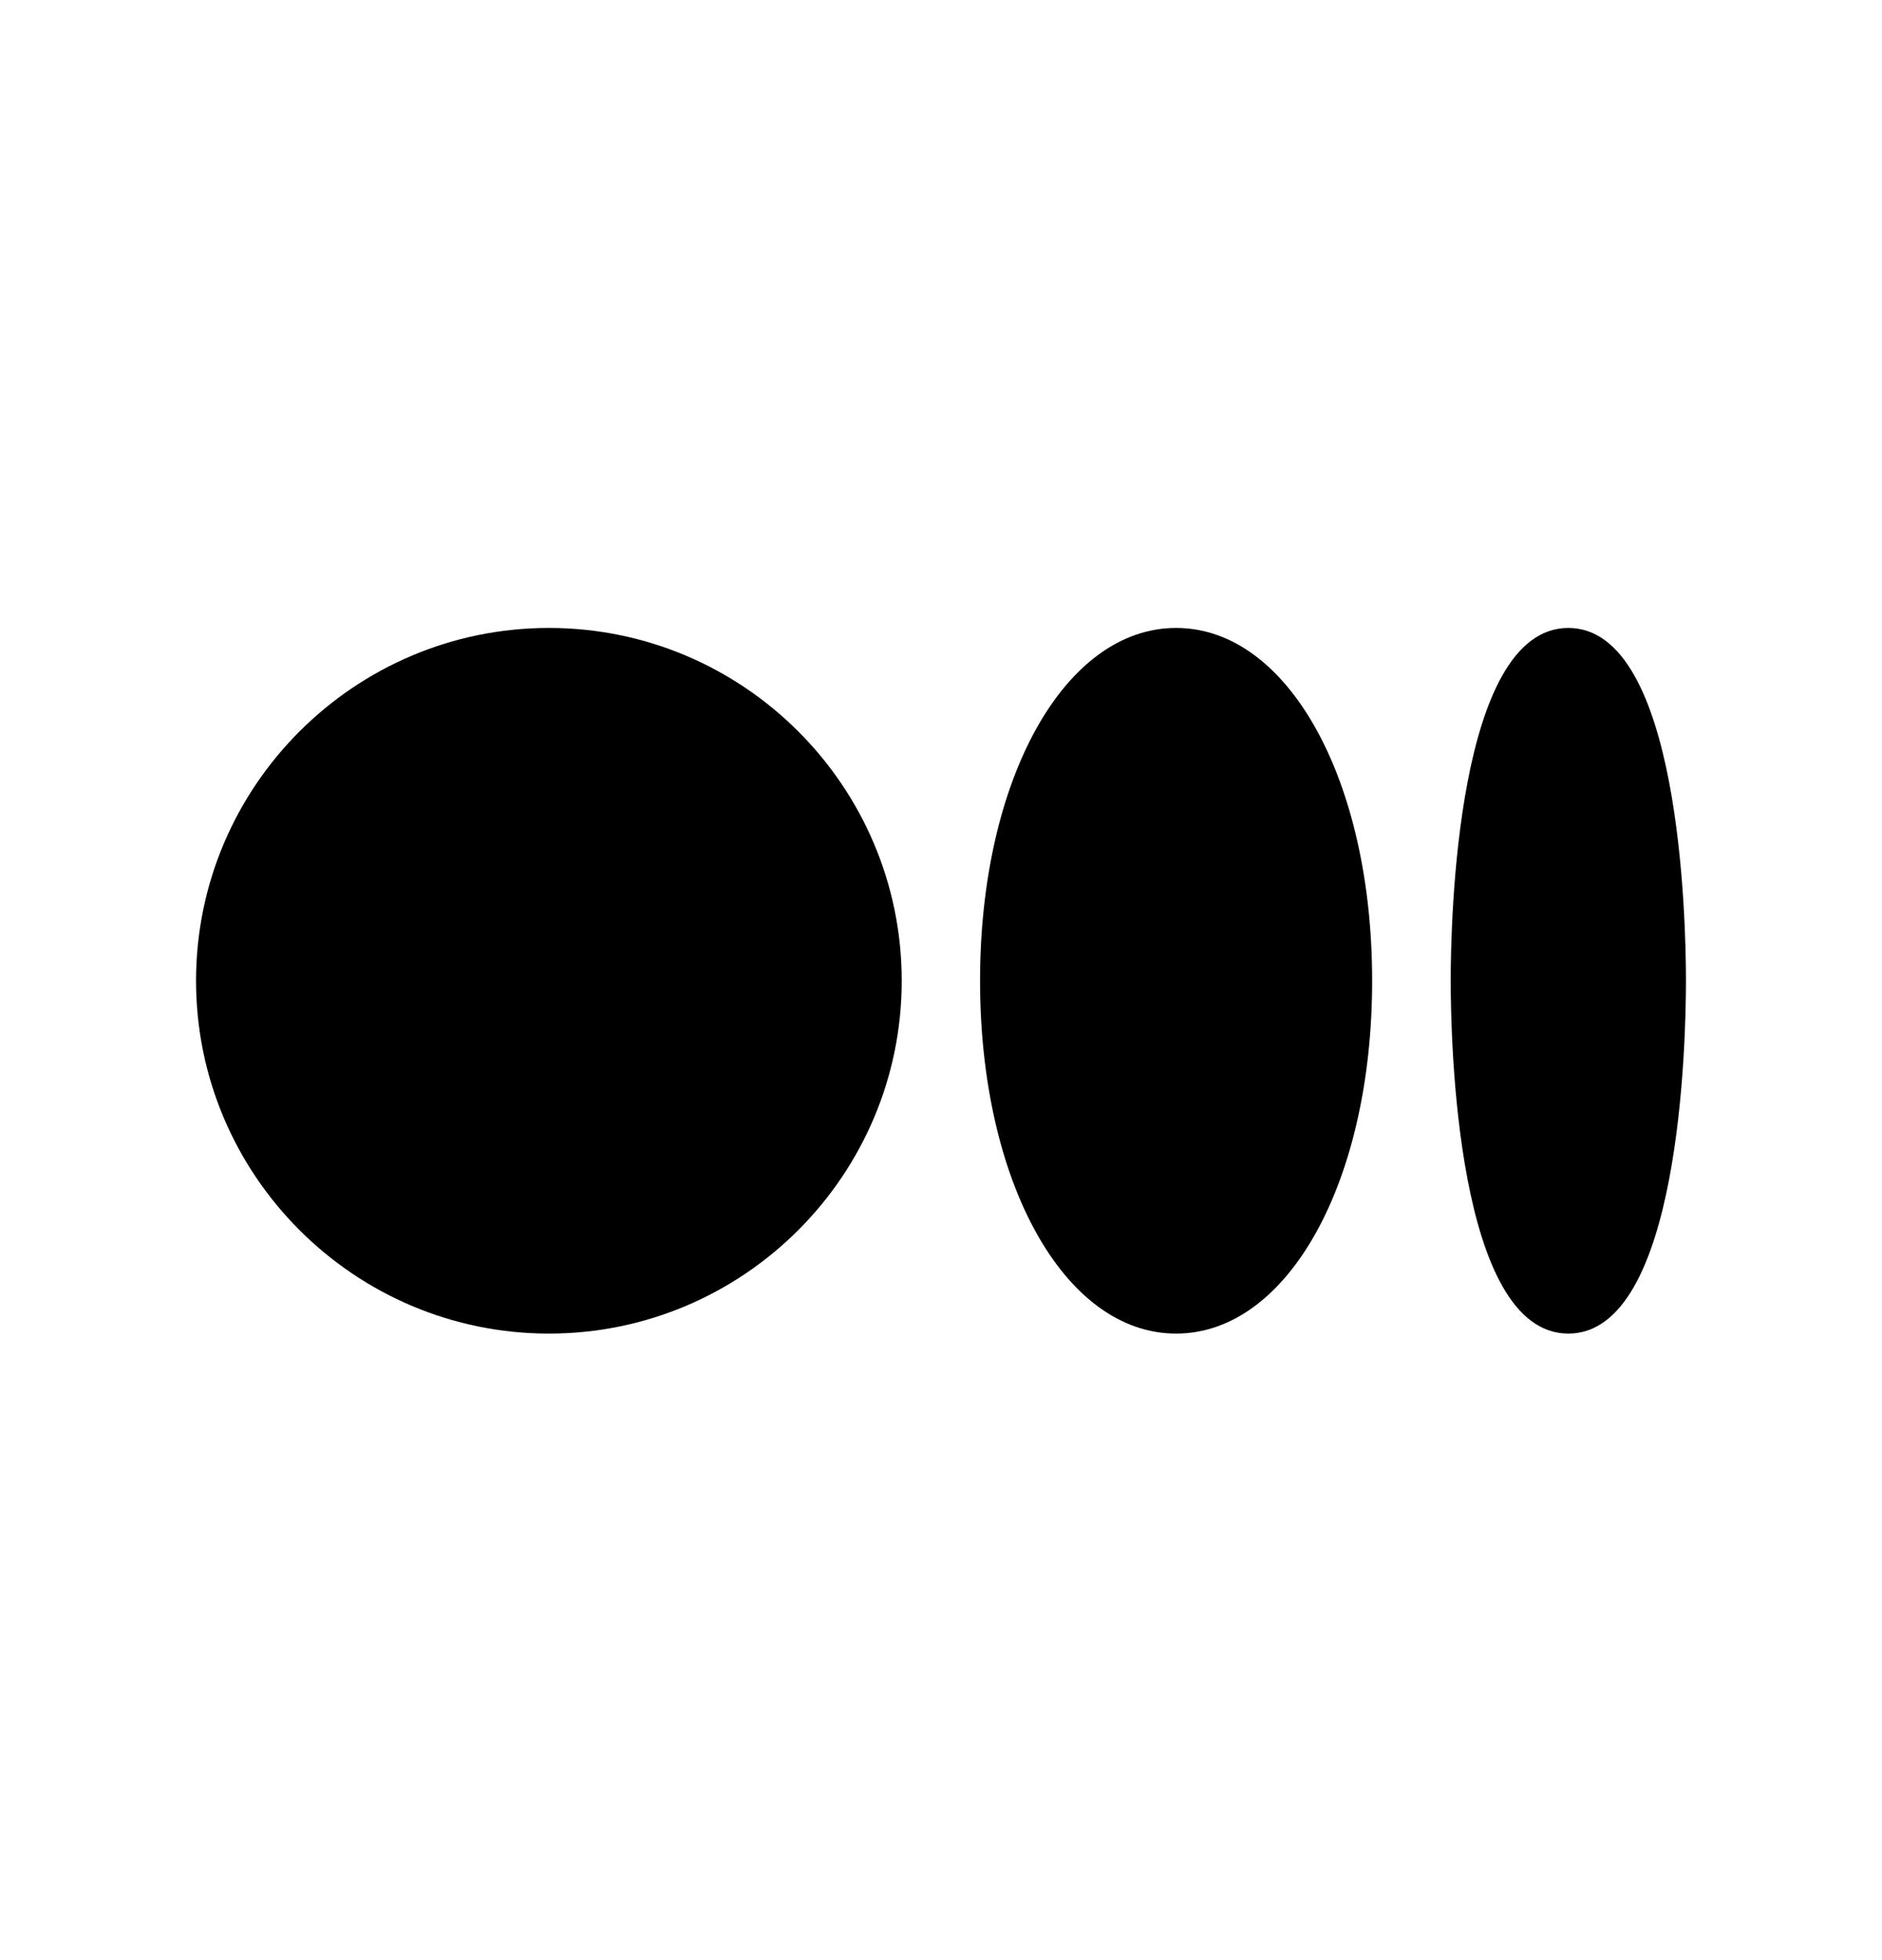 <svg width="24" height="25" viewBox="0 0 24 25" fill="none" xmlns="http://www.w3.org/2000/svg">
<path fill-rule="evenodd" clip-rule="evenodd" d="M7 8.009C4.519 8.009 2.5 10.028 2.5 12.509C2.5 14.99 4.519 17.009 7 17.009C9.481 17.009 11.499 14.99 11.499 12.509C11.499 10.028 9.481 8.009 7 8.009Z" fill="black"/>
<path fill-rule="evenodd" clip-rule="evenodd" d="M14.998 8.009C13.572 8.009 12.498 9.944 12.498 12.509C12.498 15.074 13.572 17.009 14.998 17.009C16.424 17.009 17.498 15.074 17.498 12.509C17.498 9.944 16.424 8.009 14.998 8.009Z" fill="black"/>
<path fill-rule="evenodd" clip-rule="evenodd" d="M20 8.009C18.572 8.009 18.5 11.758 18.5 12.509C18.5 13.26 18.572 17.009 20 17.009C21.428 17.009 21.5 13.26 21.5 12.509C21.5 11.758 21.428 8.009 20 8.009Z" fill="black"/>
</svg>
